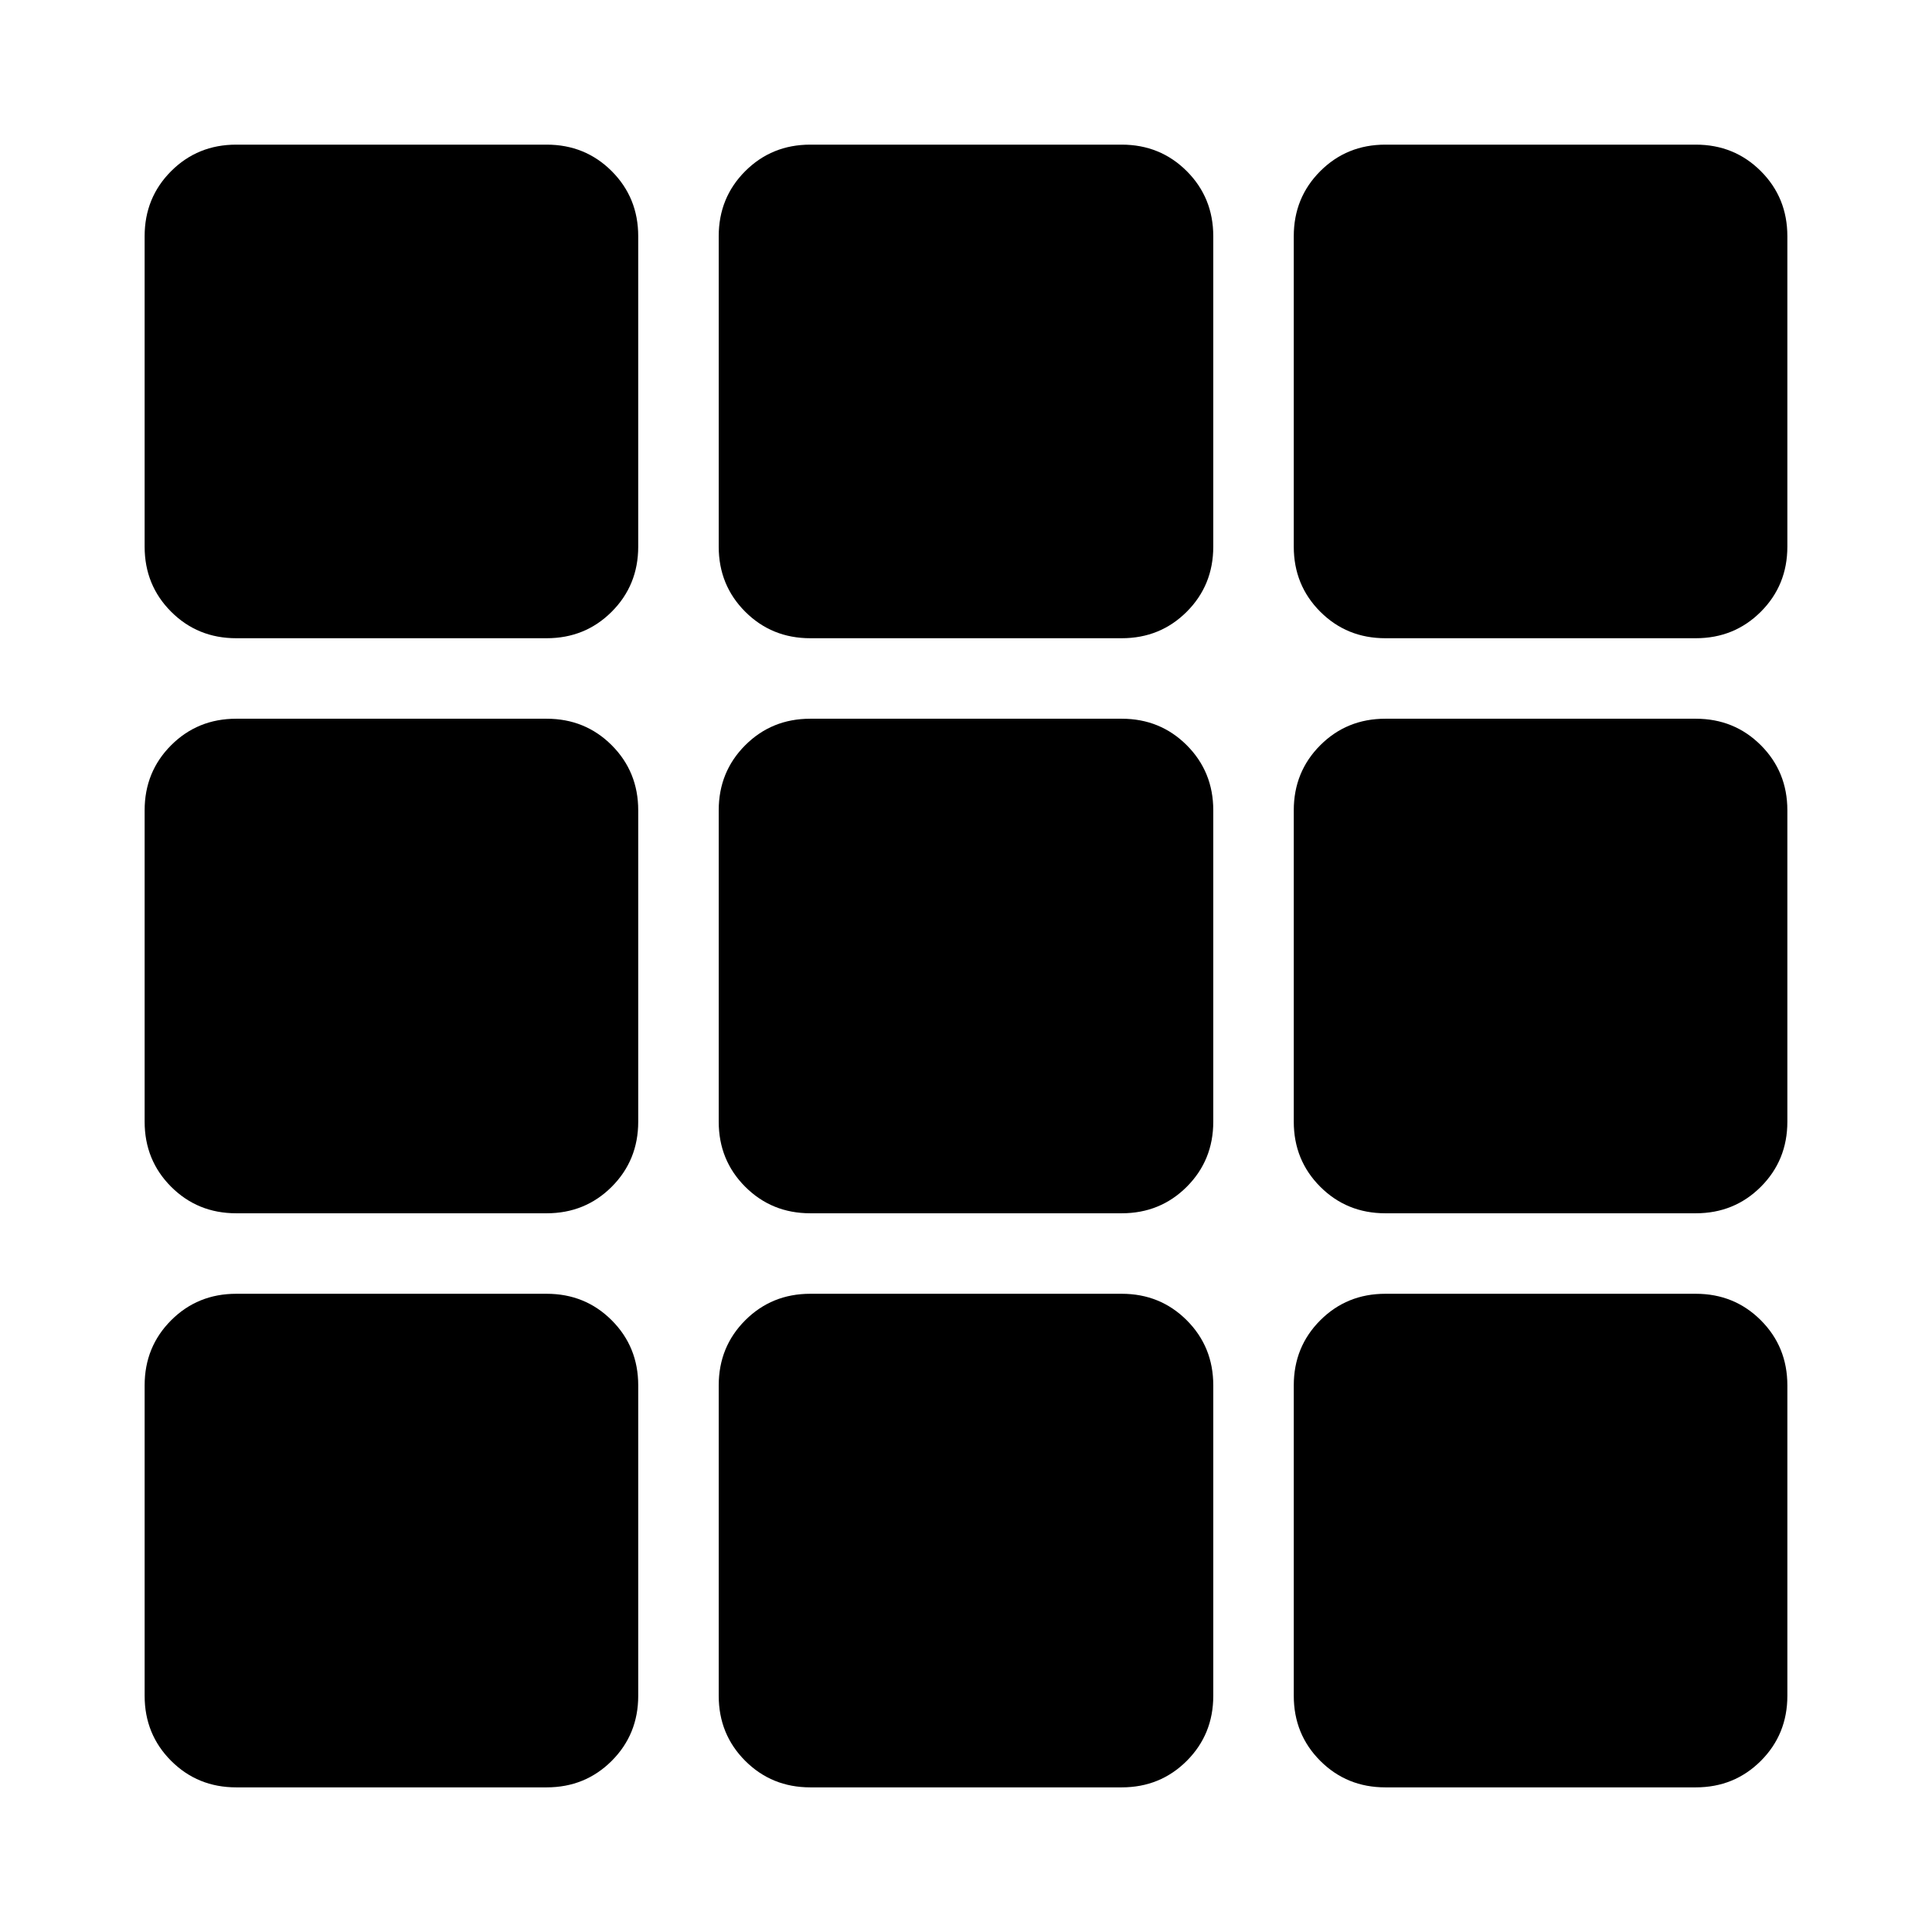 <svg xmlns="http://www.w3.org/2000/svg" height="24" viewBox="0 -960 960 960" width="24"><path d="M117.37-71.87q-19.15 0-32.33-13.17-13.17-13.18-13.17-32.33v-154.26q0-19.15 13.17-32.33 13.18-13.17 32.33-13.17h154.26q19.15 0 32.33 13.17 13.17 13.18 13.17 32.33v154.26q0 19.15-13.17 32.33-13.18 13.17-32.33 13.17H117.37Zm285.26 0q-19.15 0-32.33-13.17-13.17-13.18-13.17-32.33v-154.26q0-19.15 13.17-32.33 13.18-13.17 32.33-13.17h154.74q19.15 0 32.33 13.17 13.17 13.18 13.17 32.33v154.26q0 19.15-13.17 32.33-13.18 13.17-32.33 13.17H402.63Zm285.74 0q-19.15 0-32.33-13.17-13.17-13.18-13.17-32.33v-154.26q0-19.15 13.17-32.33 13.18-13.17 32.33-13.17h154.26q19.15 0 32.33 13.17 13.17 13.18 13.17 32.33v154.26q0 19.15-13.17 32.33-13.18 13.17-32.33 13.17H688.37Zm-571-285.26q-19.15 0-32.33-13.17-13.17-13.18-13.17-32.33v-154.74q0-19.15 13.17-32.33 13.18-13.17 32.33-13.17h154.26q19.15 0 32.33 13.17 13.17 13.18 13.17 32.33v154.74q0 19.15-13.17 32.33-13.18 13.17-32.33 13.17H117.37Zm285.26 0q-19.15 0-32.33-13.17-13.17-13.18-13.17-32.33v-154.74q0-19.15 13.17-32.33 13.18-13.17 32.33-13.17h154.74q19.15 0 32.33 13.17 13.17 13.18 13.17 32.33v154.74q0 19.15-13.17 32.33-13.18 13.17-32.33 13.17H402.63Zm285.74 0q-19.15 0-32.33-13.17-13.17-13.18-13.17-32.33v-154.74q0-19.15 13.17-32.33 13.18-13.17 32.33-13.17h154.26q19.15 0 32.33 13.17 13.17 13.18 13.17 32.33v154.74q0 19.15-13.17 32.33-13.18 13.17-32.33 13.17H688.37Zm-571-285.74q-19.15 0-32.33-13.17-13.17-13.18-13.17-32.33v-154.26q0-19.15 13.17-32.33 13.18-13.17 32.33-13.17h154.26q19.15 0 32.33 13.17 13.17 13.18 13.17 32.33v154.26q0 19.15-13.17 32.33-13.18 13.17-32.33 13.17H117.37Zm285.26 0q-19.15 0-32.33-13.17-13.17-13.18-13.17-32.33v-154.26q0-19.15 13.17-32.33 13.18-13.17 32.33-13.17h154.74q19.15 0 32.33 13.17 13.17 13.18 13.17 32.33v154.26q0 19.15-13.17 32.33-13.18 13.17-32.33 13.17H402.63Zm285.74 0q-19.15 0-32.33-13.17-13.17-13.18-13.17-32.33v-154.26q0-19.15 13.17-32.33 13.18-13.17 32.33-13.17h154.26q19.15 0 32.33 13.17 13.17 13.18 13.17 32.33v154.26q0 19.15-13.17 32.33-13.18 13.17-32.33 13.17H688.37Z"/></svg>